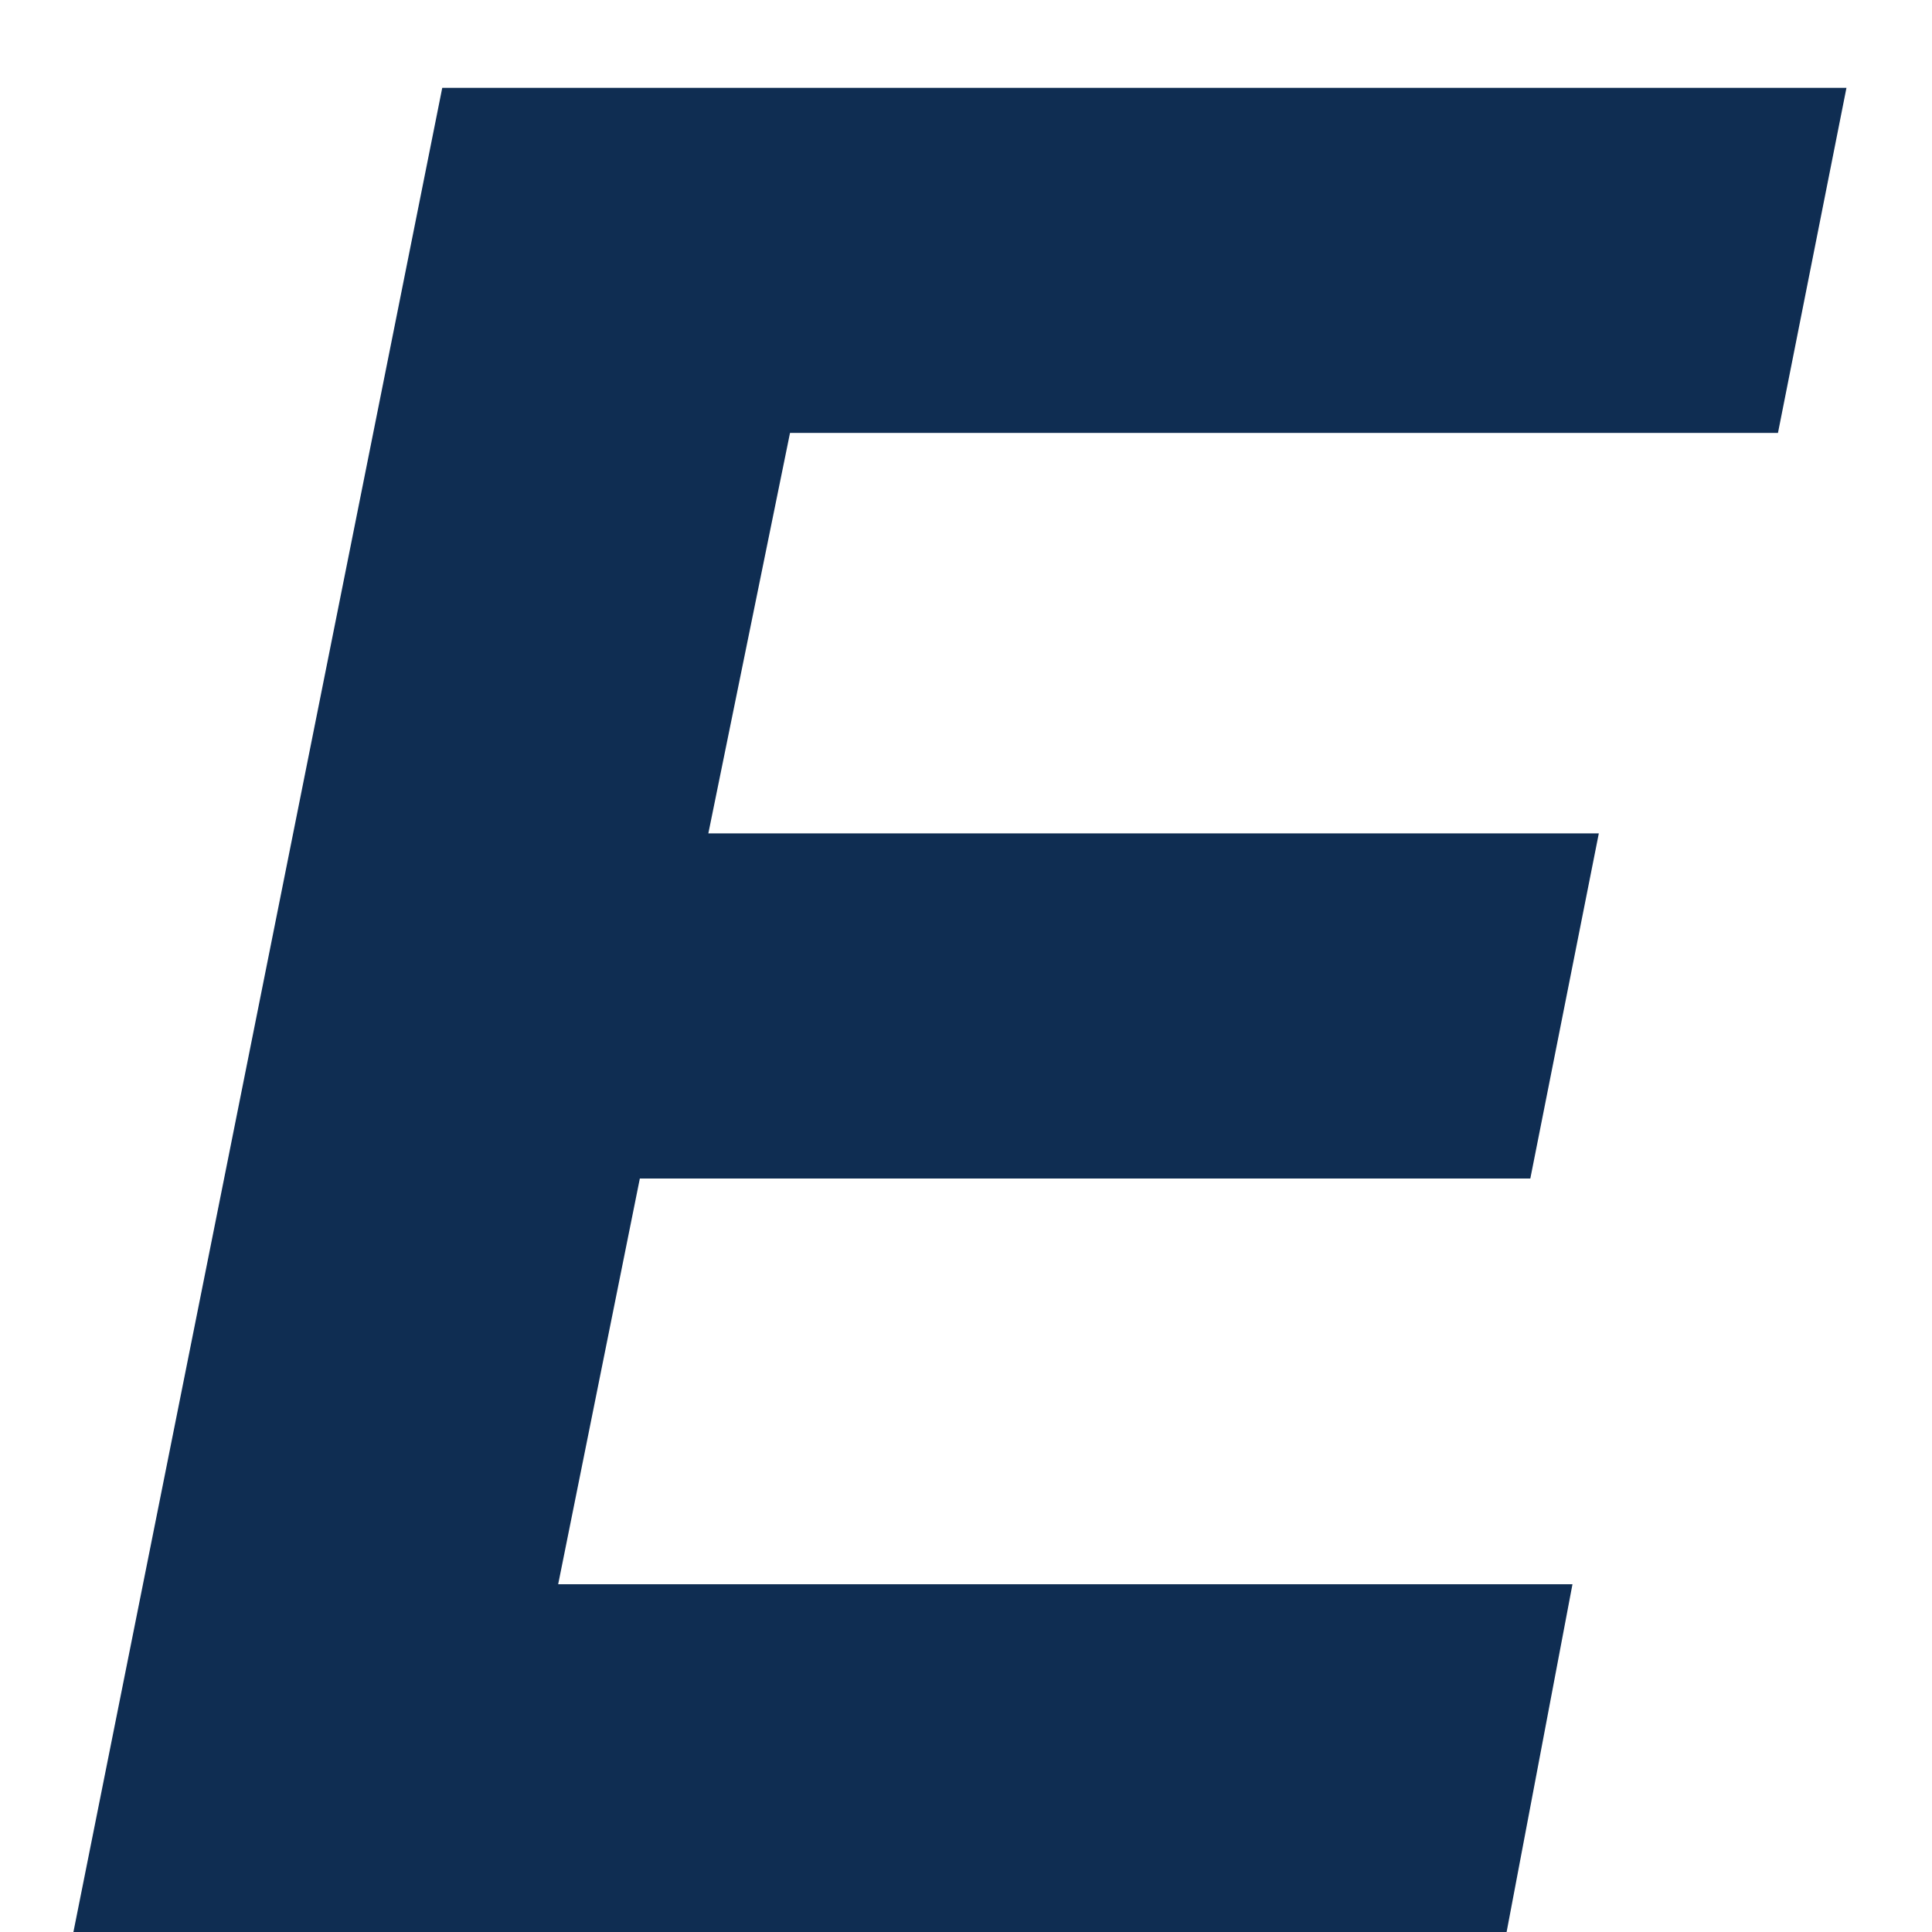 <?xml version="1.0" encoding="UTF-8"?>
<svg width="11px" height="11px" viewBox="0 0 11 11" version="1.1" xmlns="http://www.w3.org/2000/svg" xmlns:xlink="http://www.w3.org/1999/xlink">
    <!-- Generator: Sketch 46.2 (44496) - http://www.bohemiancoding.com/sketch -->
    <title>E</title>
    <desc>Created with Sketch.</desc>
    <defs></defs>
    <g id="Symbols" stroke="none" stroke-width="1" fill="none" fill-rule="evenodd">
        <g id="Icons/-BillPay/-EBill" transform="translate(-4, -4)" fill="#0F2D52">
            <polygon id="E" points="14.123 6.465 8.498 6.465 8.033 8.745 13.103 8.745 12.713 10.71 7.643 10.71 7.178 13.02 12.953 13.02 12.578 15 4.418 15 6.518 4.5 14.513 4.5"></polygon>
        </g>
    </g>
</svg>